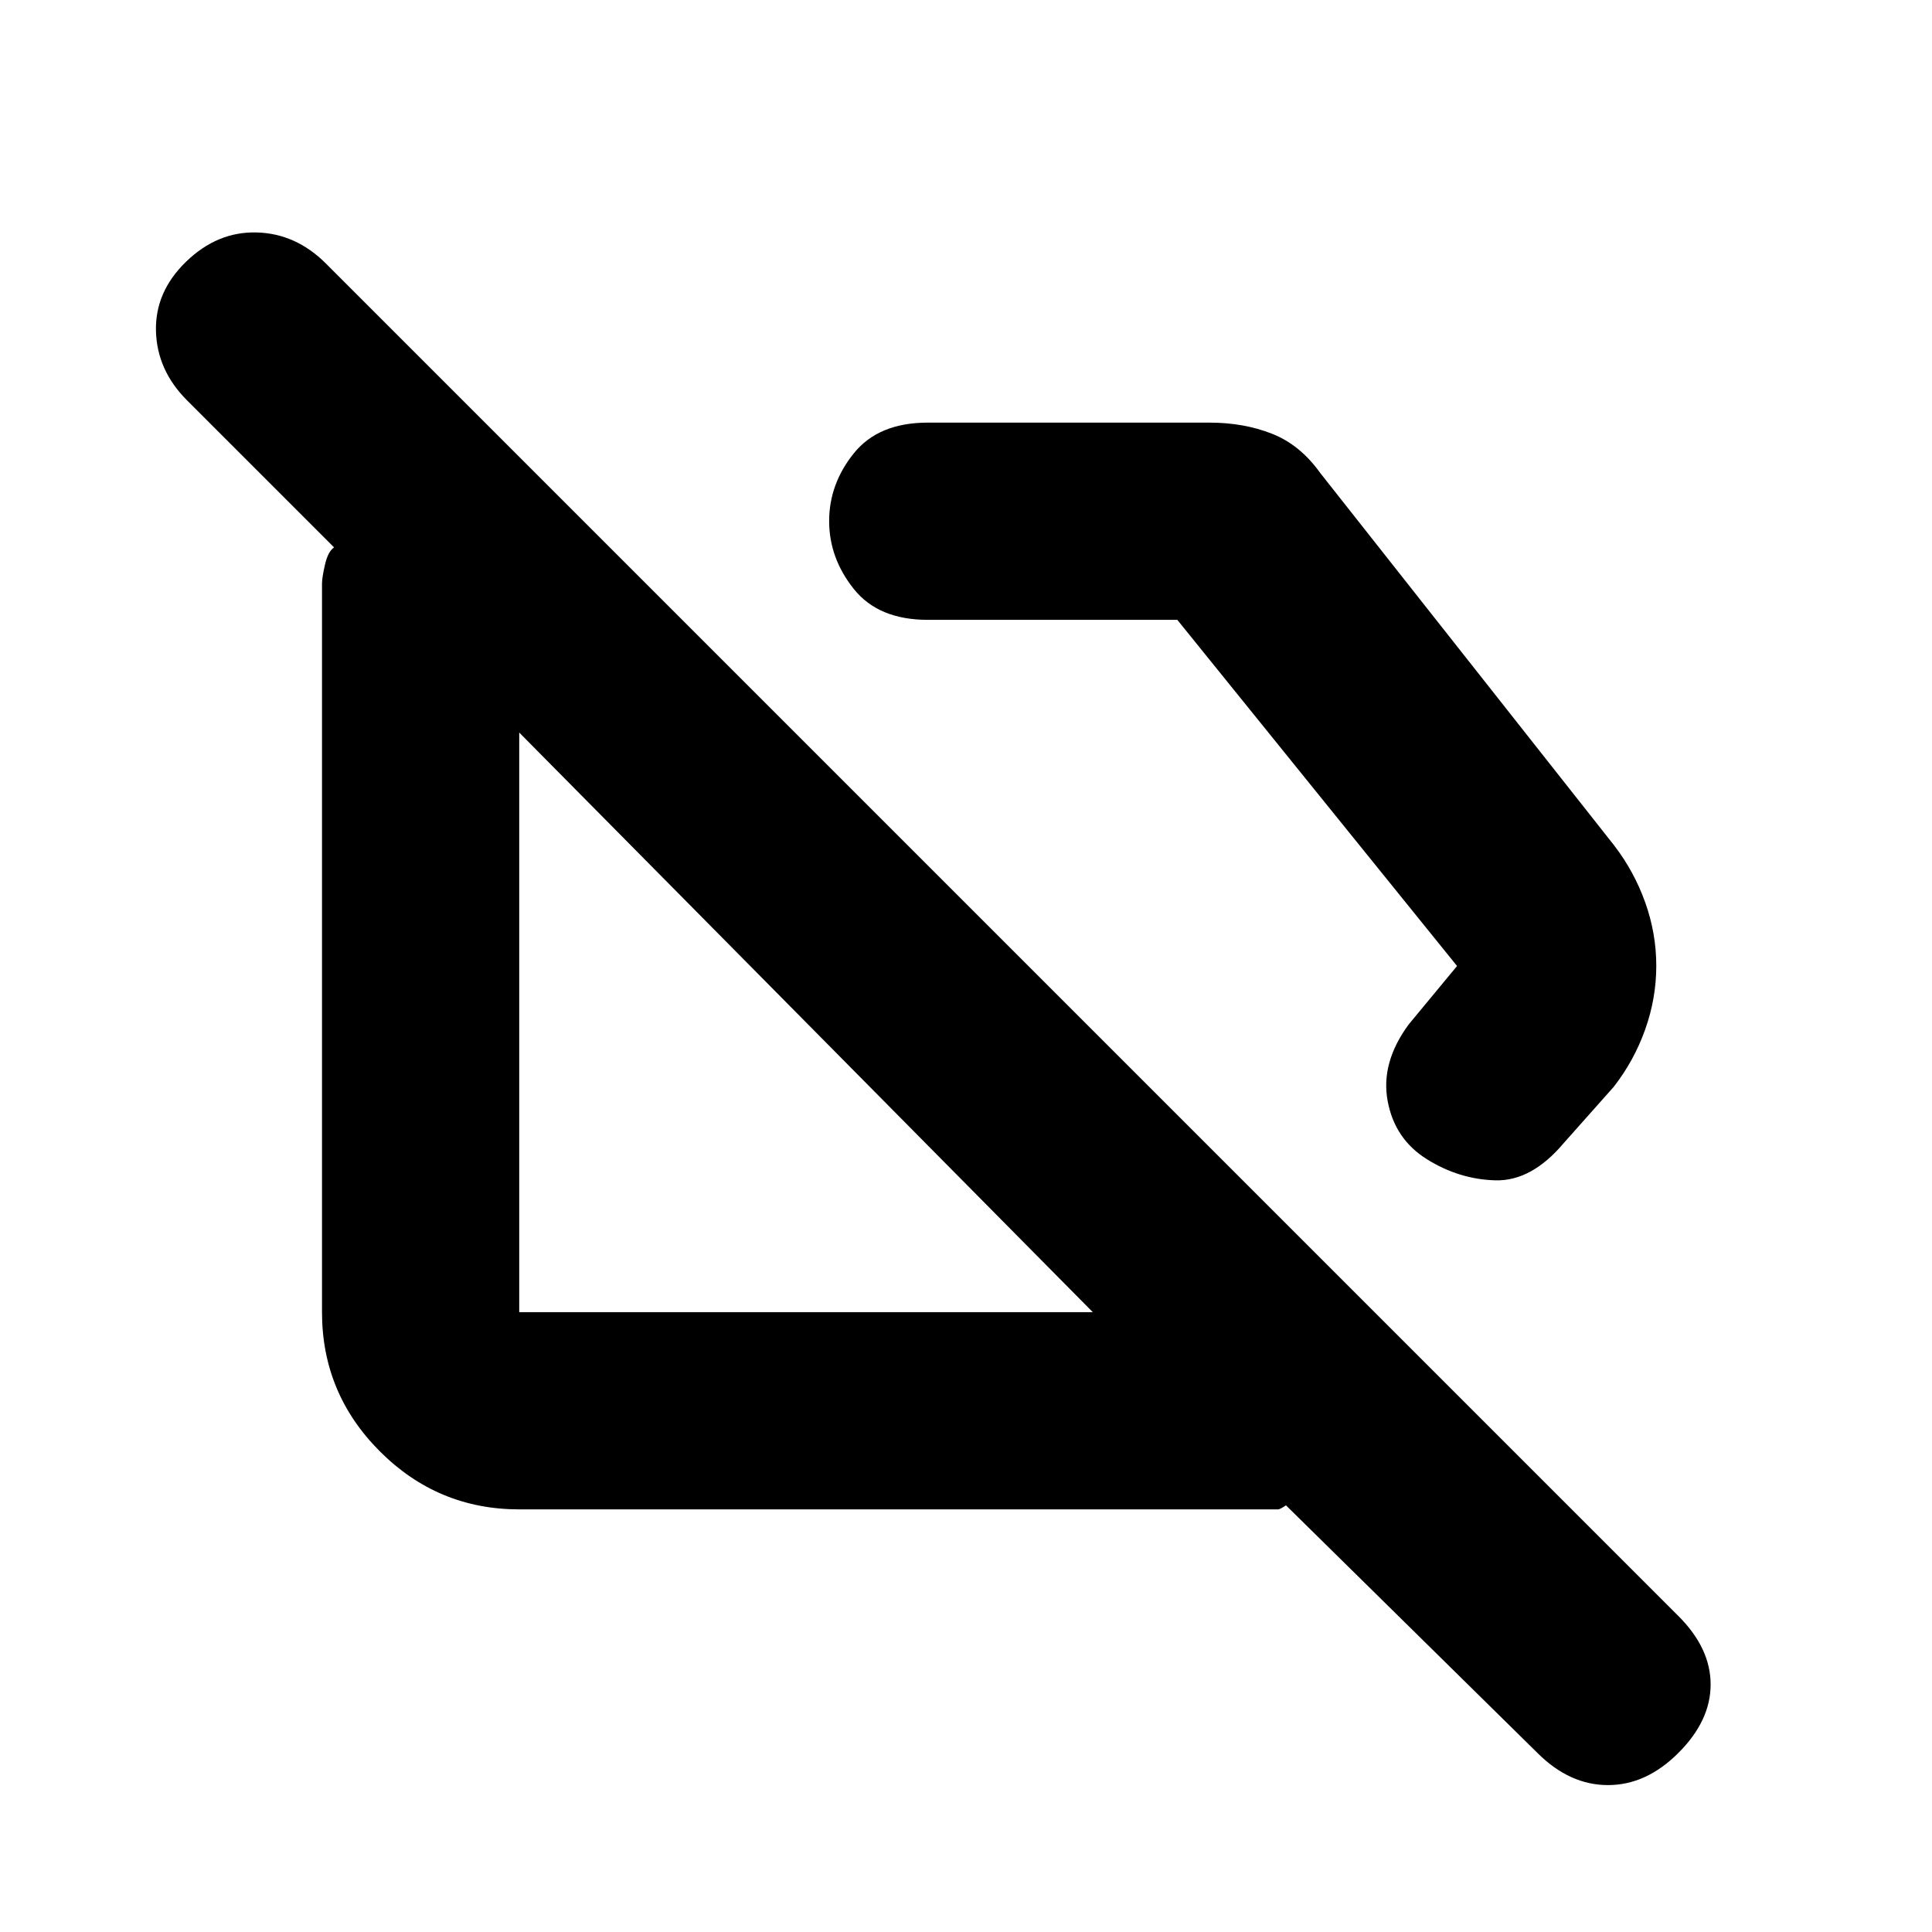 <svg xmlns="http://www.w3.org/2000/svg" height="20" viewBox="0 -960 960 960" width="20"><path d="M777-392q-16 19-34 18.5T709-384q-16-10-19.5-29t10.5-38l24-29-139-172H461q-24.5 0-36.75-15.34T412-701.09q0-18.41 12.25-33.66Q436.5-750 461-750h140.06q16.94 0 30.94 5.5t24 19.5l146 185q10 13 15.5 28.41 5.5 15.42 5.5 31.5 0 16.09-5.5 31.59t-15.66 28.56L777-392ZM258-210q-40.43 0-69.21-28.79Q160-267.57 160-308v-362q0-3 1.5-9.5t4.5-8.5l-73-73q-15-15-15.5-34.5t15-34.5q15.5-15 35-14.5T162-829l672 672q16 16 16 34t-16 34q-16 16-35 16t-34.92-15.84L639-212q-3 2-3.93 2H258Zm131-253Zm161-76Zm-7 231L258-596v288h285Z"/></svg>